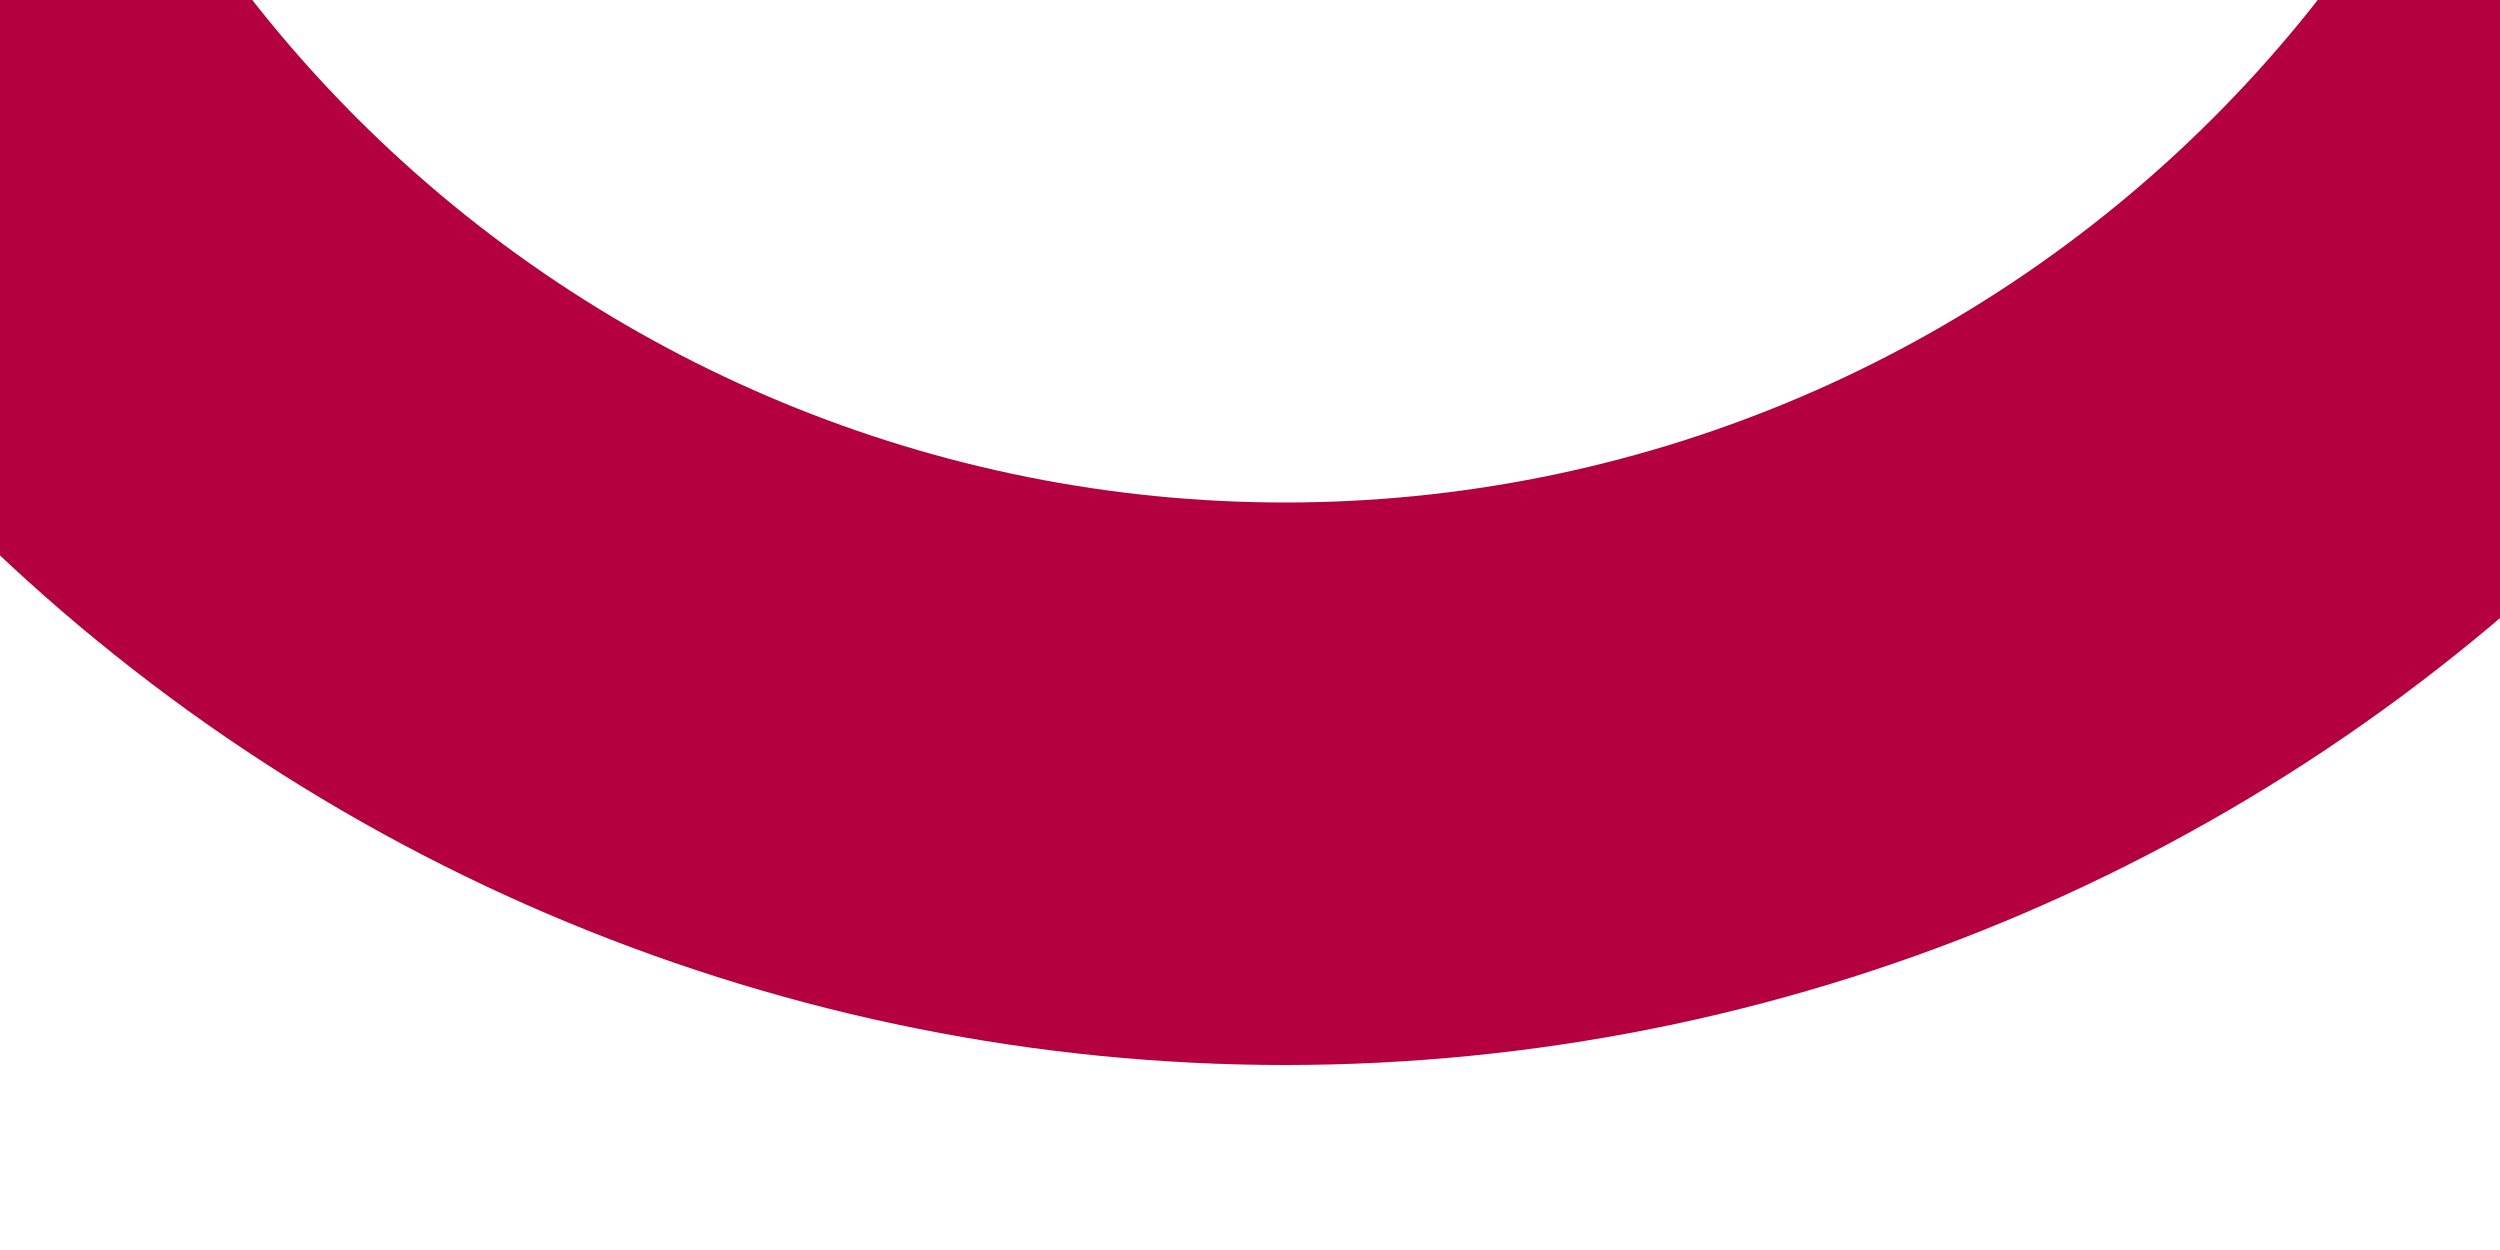 <svg width="500" height="250" viewBox="0 0 500 250" fill="none" xmlns="http://www.w3.org/2000/svg">
<g clip-path="url(#clip0_120_1402)">
<path d="M632 -162C632 -62.544 592.491 32.839 522.165 103.165C451.839 173.491 356.456 213 257 213C157.544 213 62.161 173.491 -8.165 103.165C-78.491 32.839 -118 -62.543 -118 -162L-5.5 -162C-5.5 -92.38 22.156 -25.613 71.385 23.616C120.613 72.844 187.381 100.5 257 100.5C326.619 100.5 393.387 72.844 442.616 23.616C491.844 -25.613 519.5 -92.381 519.5 -162H632Z" fill="#B40041"/>
</g>
<defs>
<clipPath id="clip0_120_1402">
<rect width="500" height="250" fill="white"/>
</clipPath>
</defs>
</svg>

